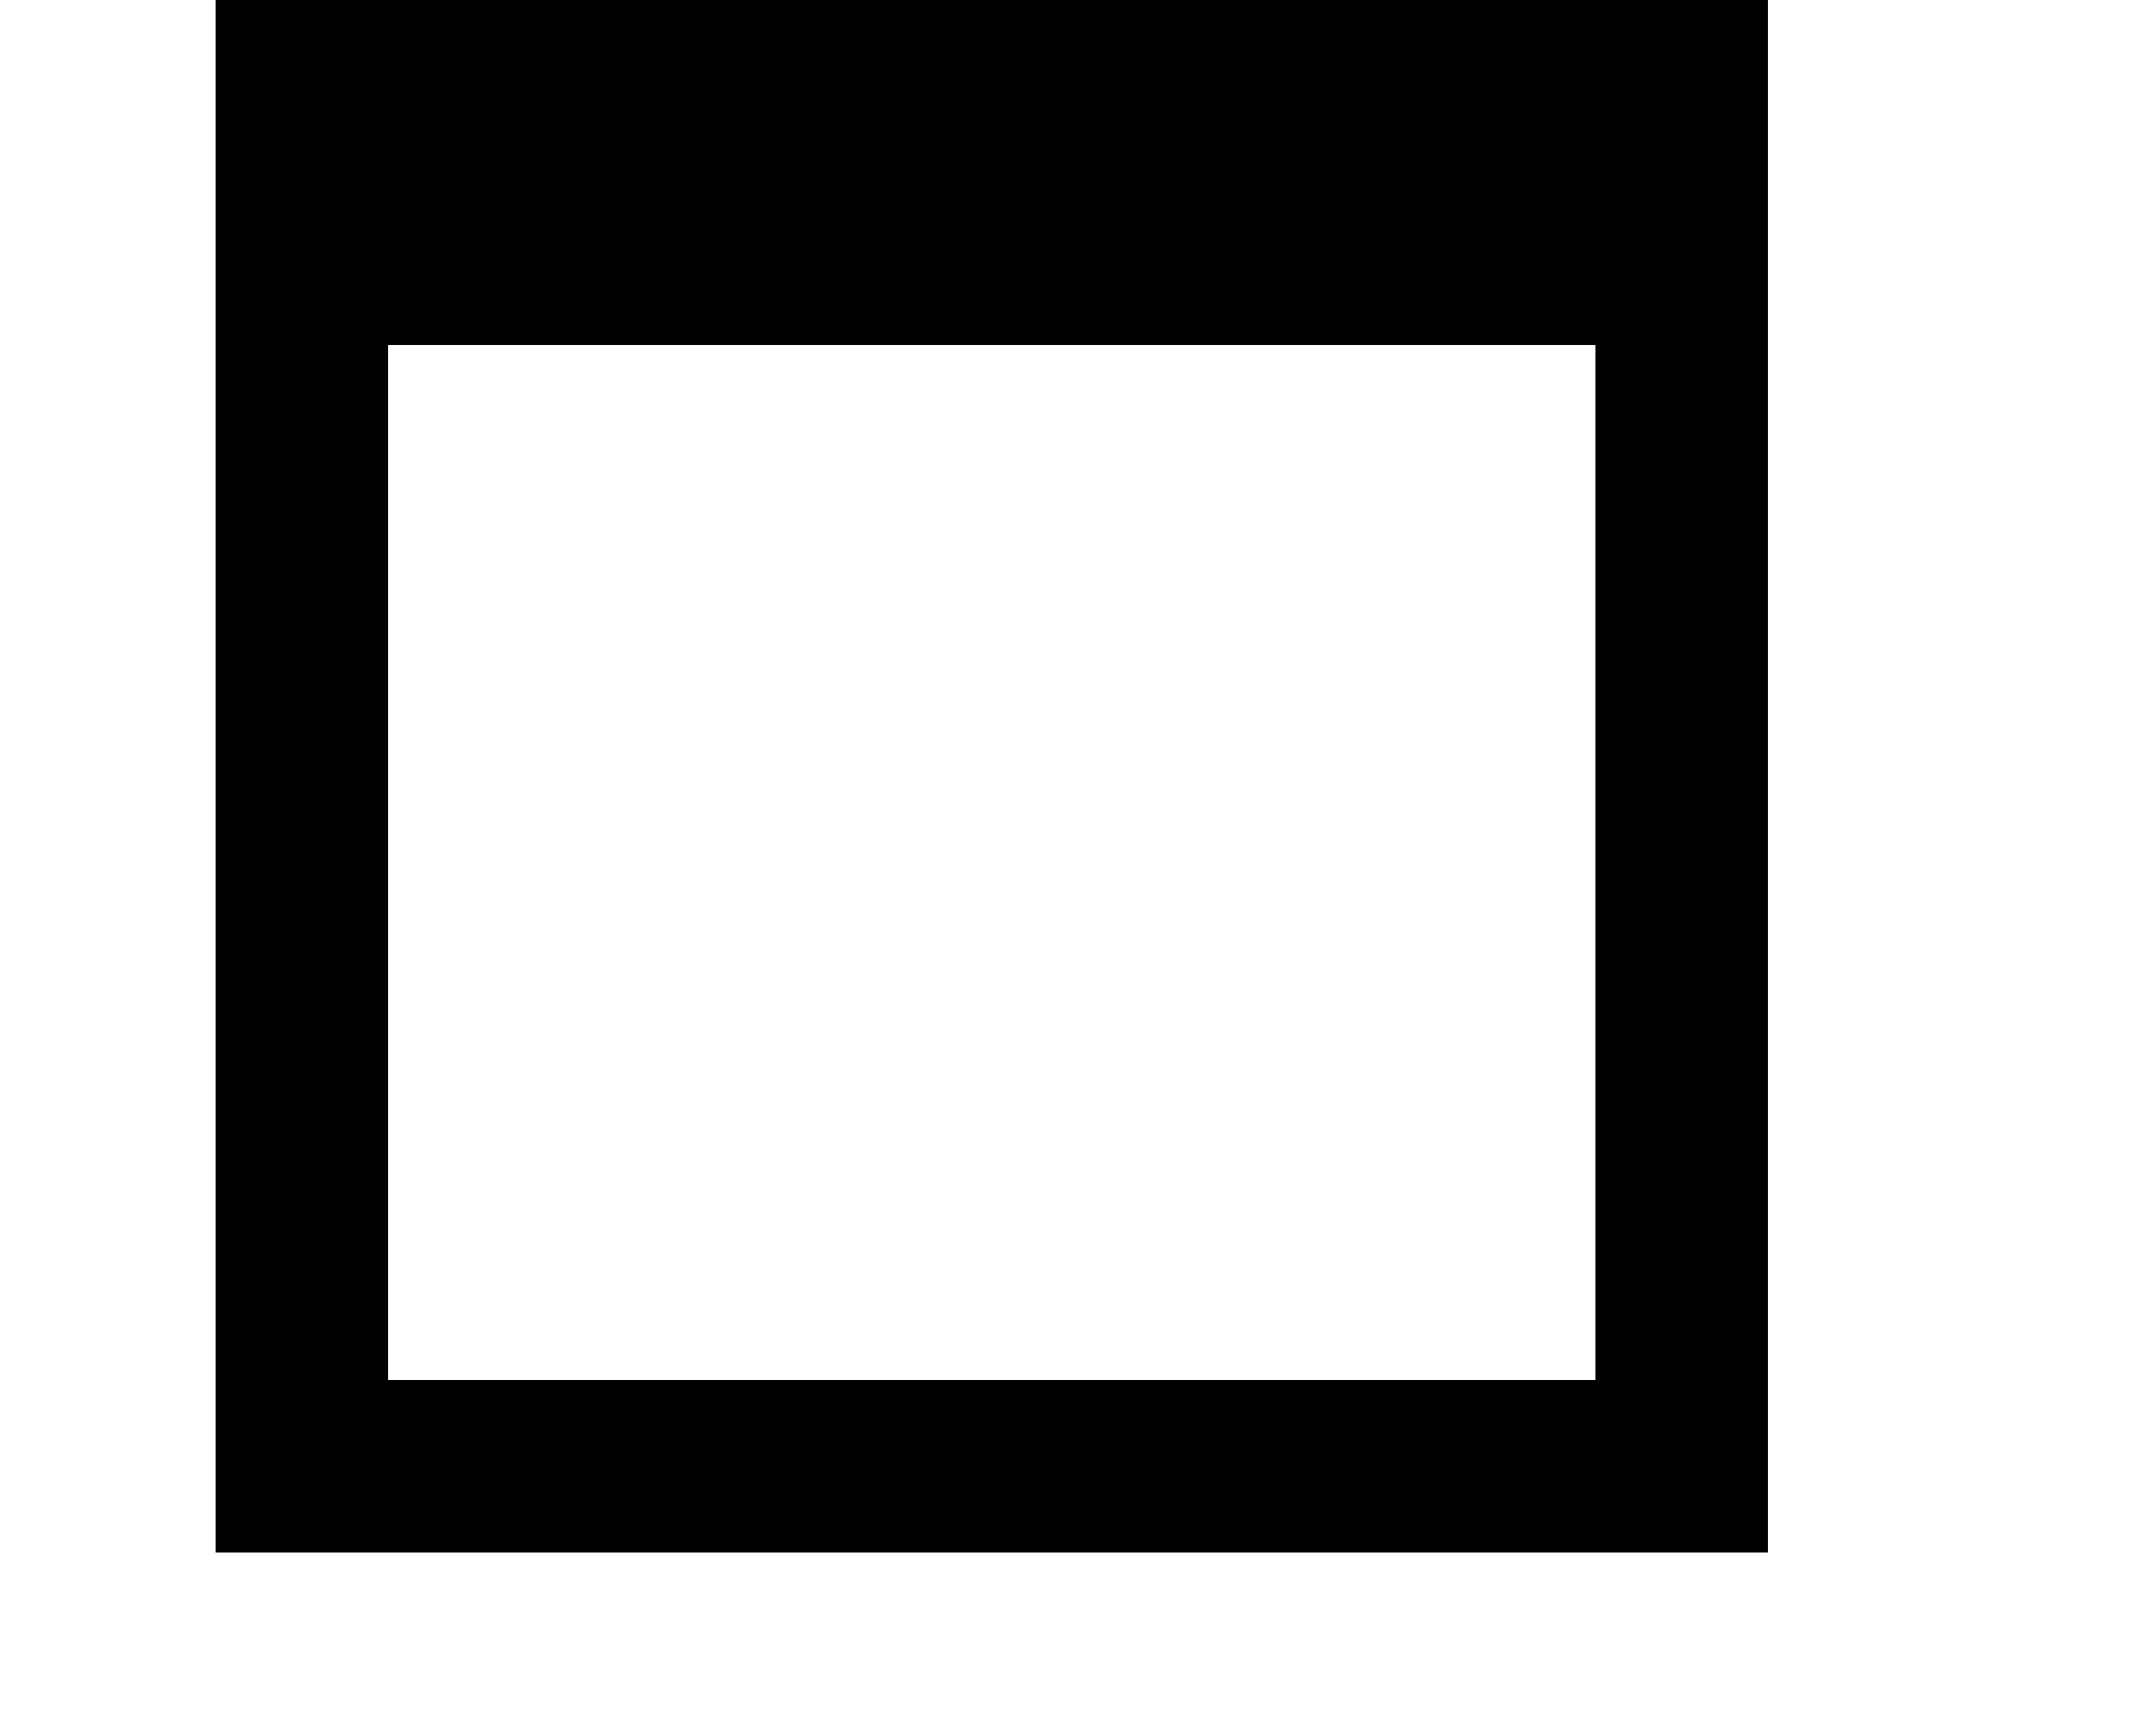 <?xml version="1.0" encoding="UTF-8"?>
<svg xmlns="http://www.w3.org/2000/svg" width="10" height="8" viewBox="0 0 12 10" fillrule="evenodd">
  <path style="fill: #000000" d="m1,0h9v9h-9zm1,2v6h7v-6" />
</svg>